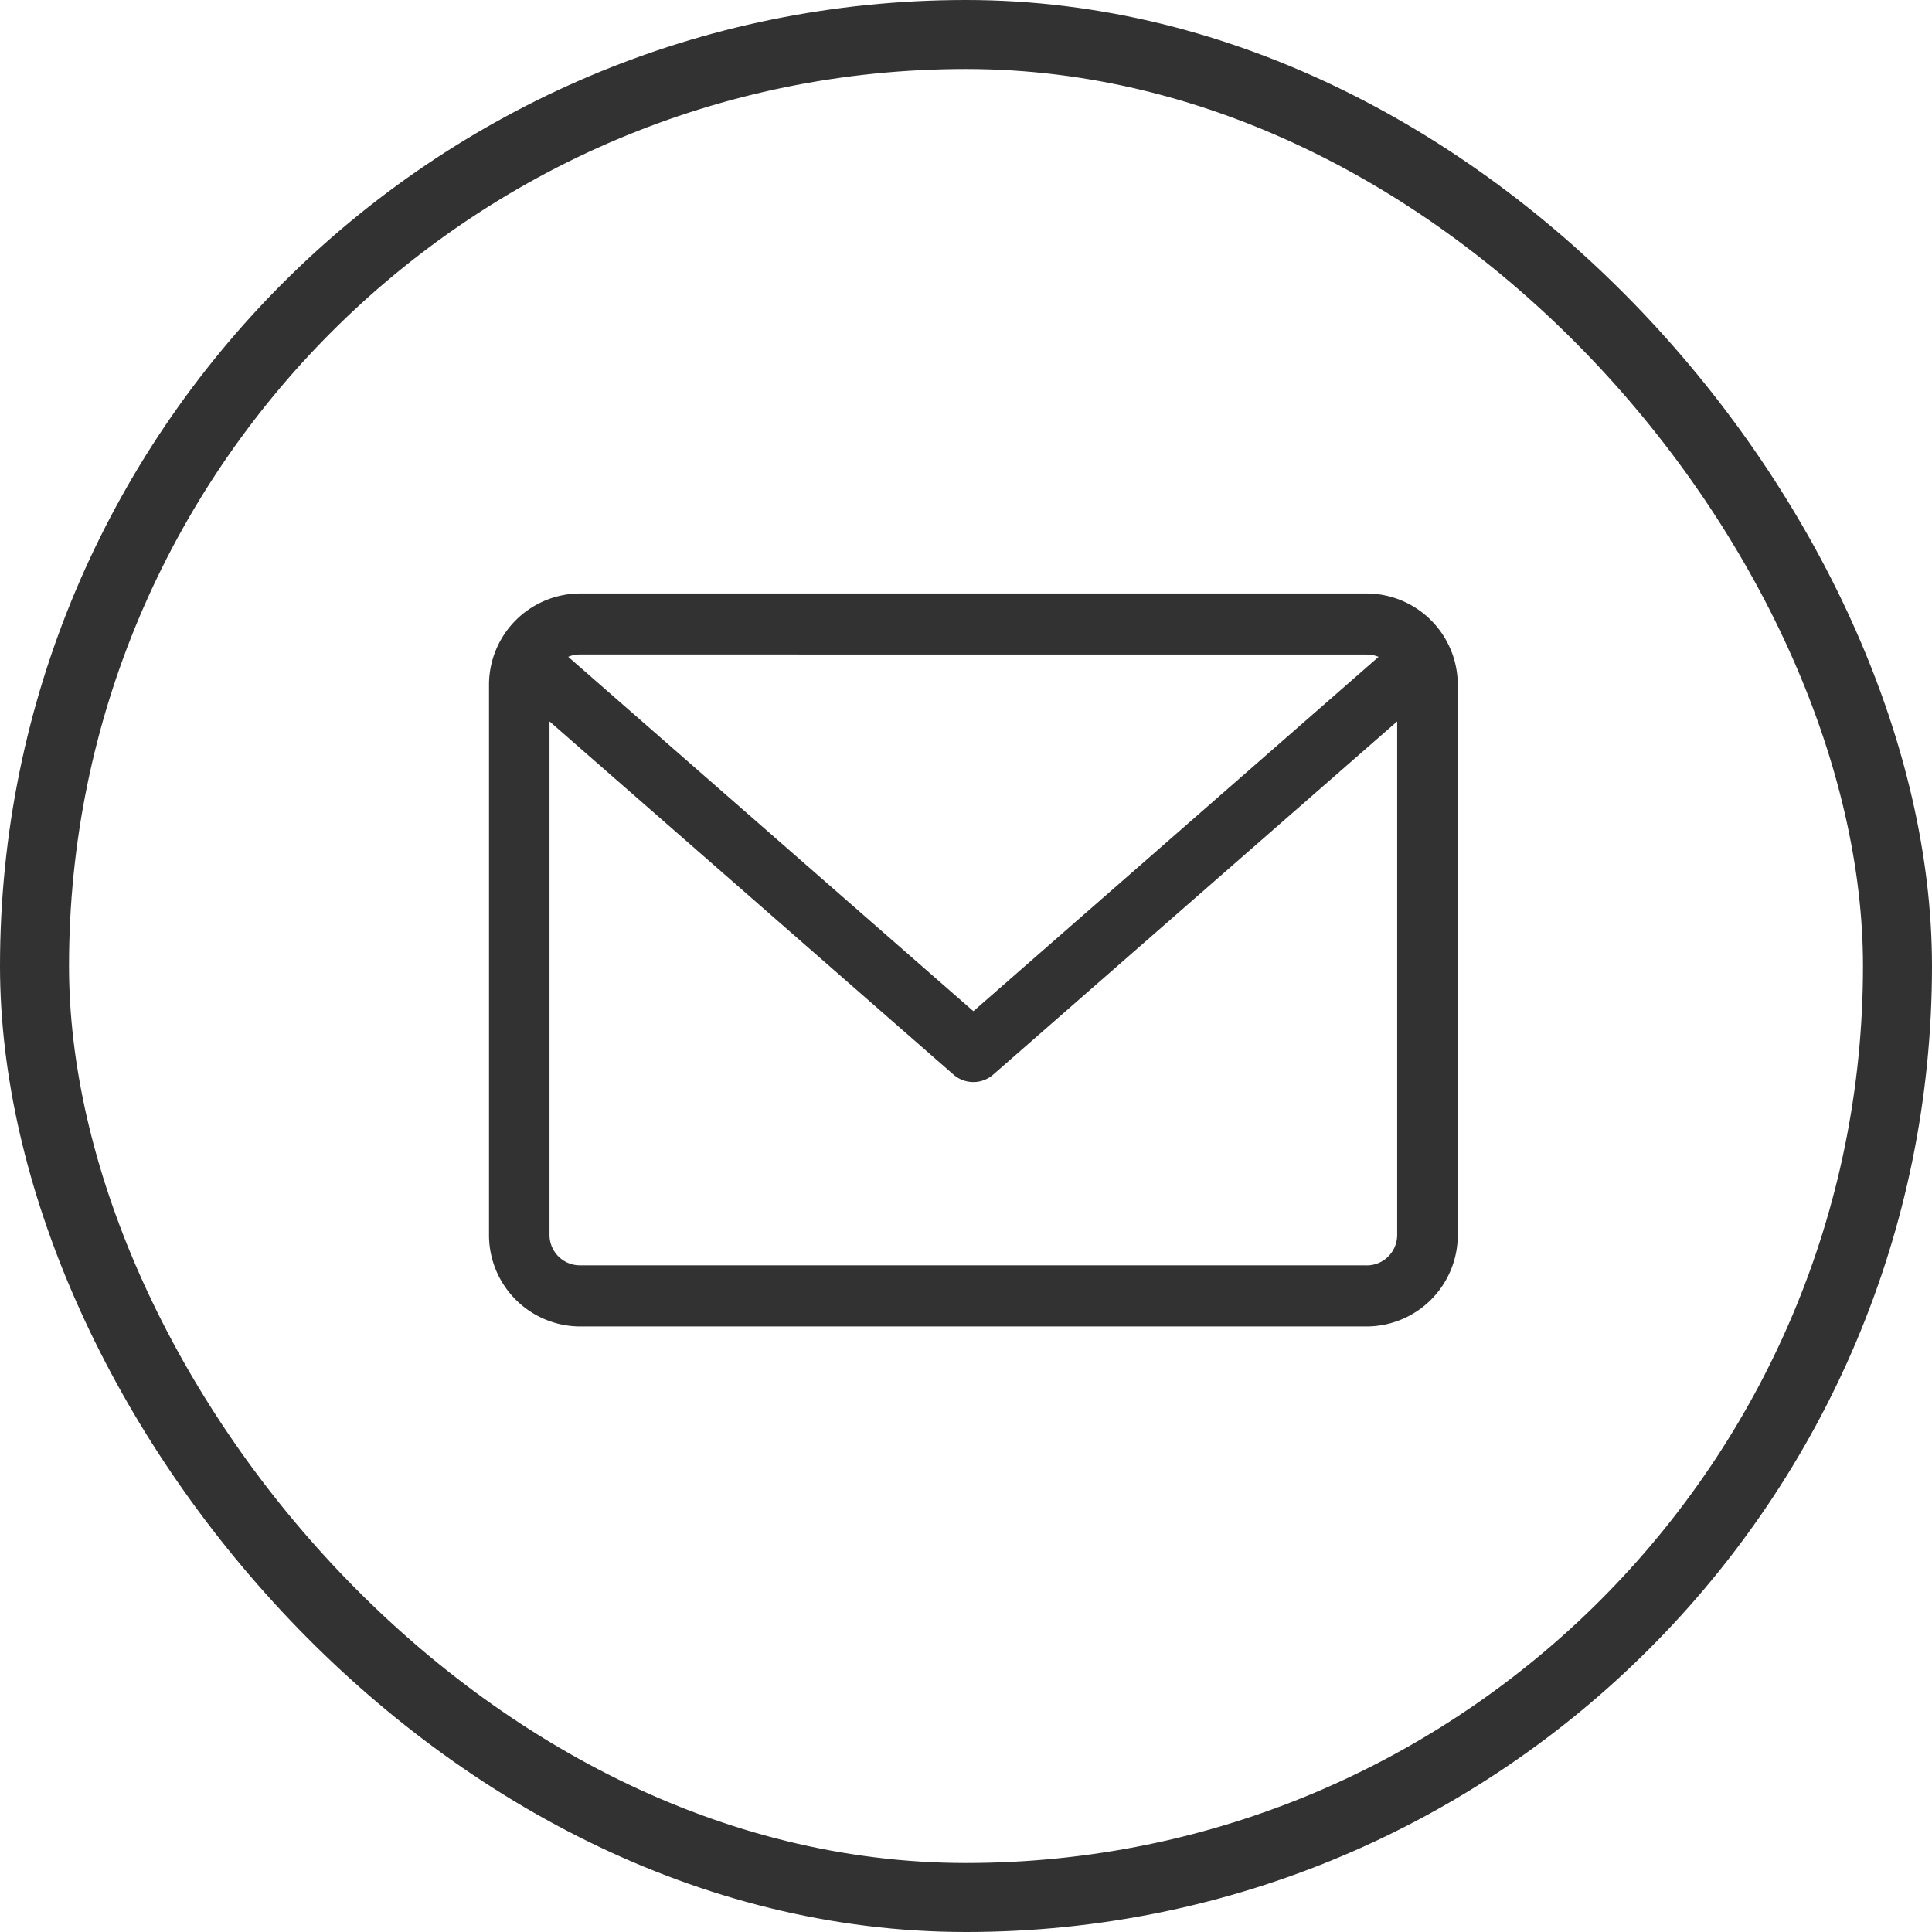 <svg xmlns="http://www.w3.org/2000/svg" width="28" height="28" viewBox="0 0 28 28">
    <g id="prefix__email" transform="translate(0 -.371)">
        <g id="prefix__Rectangle_1019" fill="none" stroke="#323232" data-name="Rectangle 1019" transform="translate(0 .371)">
            <rect width="28" height="28" stroke="none" rx="14"/>
            <rect width="27" height="27" x=".5" y=".5" rx="13.5"/>
        </g>
        <path id="prefix__email-2" fill="#323232" d="M12.724 59.882H1.316A1.324 1.324 0 0 0 0 61.21v7.967a1.324 1.324 0 0 0 1.316 1.328h11.408a1.324 1.324 0 0 0 1.316-1.328V61.21a1.324 1.324 0 0 0-1.316-1.328zm0 .885a.433.433 0 0 1 .168.034L7.02 65.936 1.148 60.8a.433.433 0 0 1 .168-.034zm0 8.852H1.316a.441.441 0 0 1-.439-.443v-7.44l5.855 5.119a.437.437 0 0 0 .575 0l5.855-5.119v7.44a.441.441 0 0 1-.438.444z" data-name="email" transform="translate(7.087 -50.91)"/>
    </g>
</svg>
